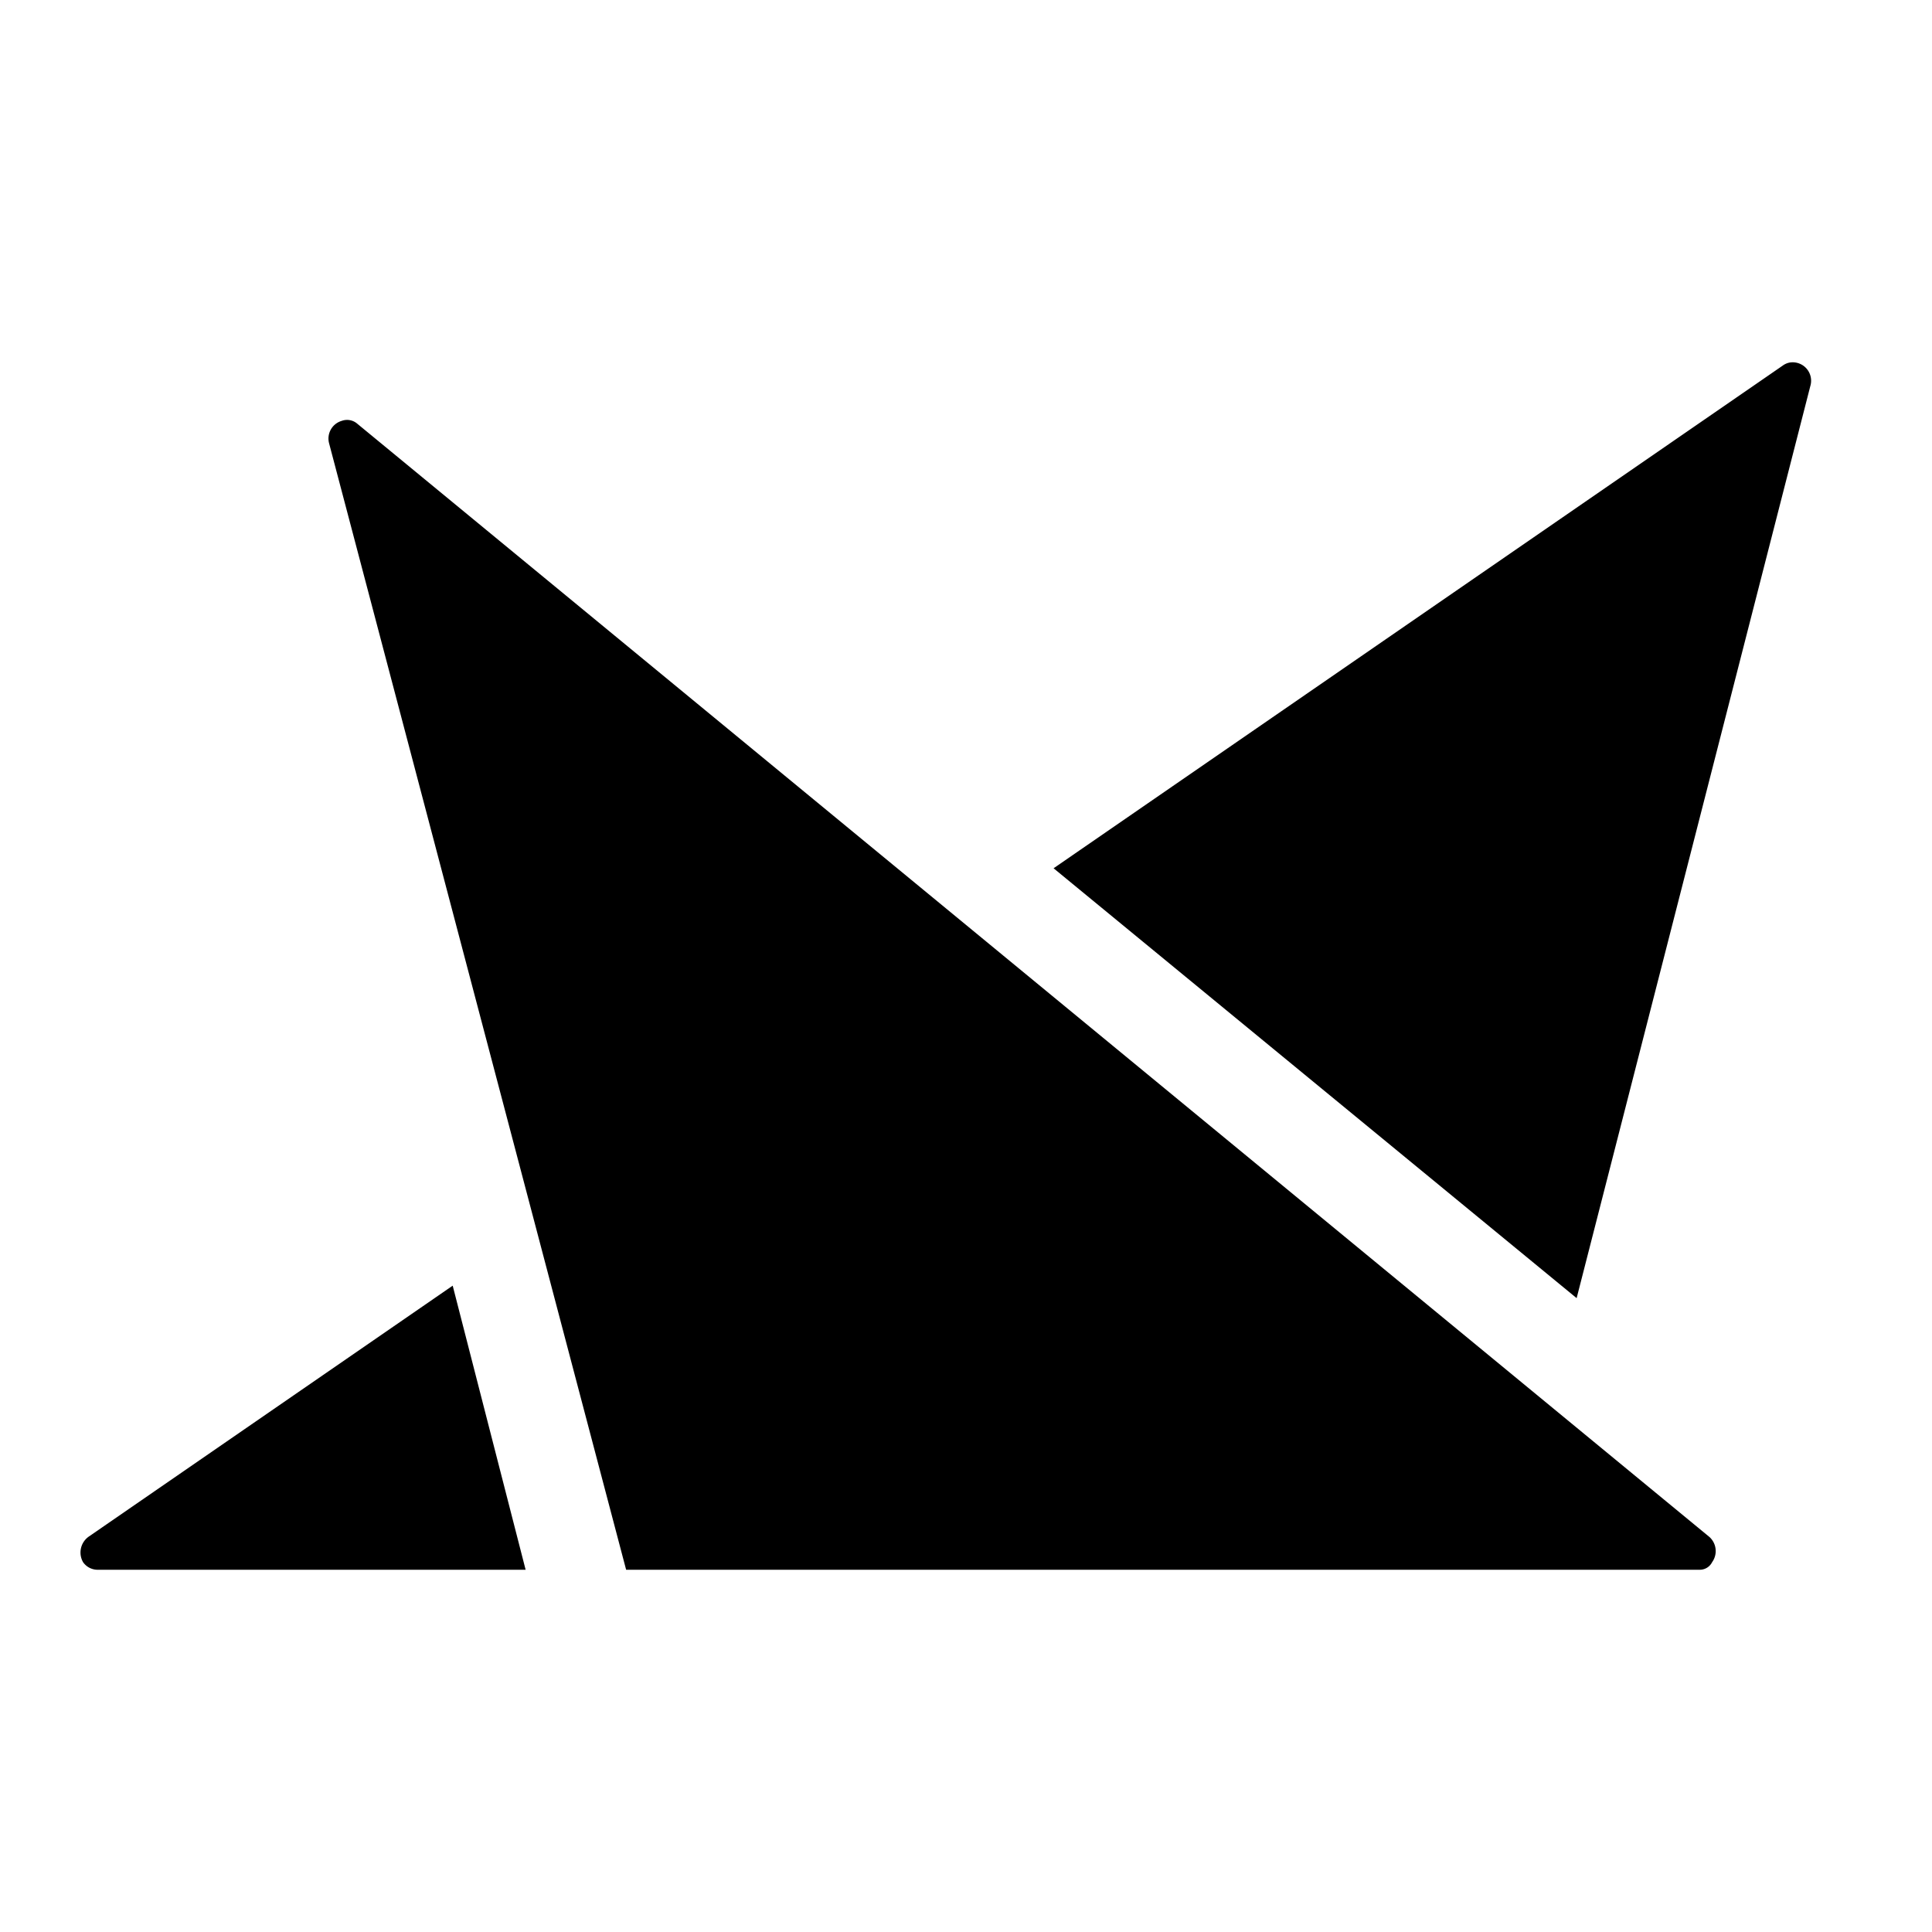 <svg viewBox="0 0 48 48" fill="none" xmlns="http://www.w3.org/2000/svg" height="1em" width="1em">
  <path d="M15.556 39 8.177 11.017a.458.458 0 0 1 .314-.561.386.386 0 0 1 .374.062l33.608 27.67a.472.472 0 0 1 .064.624.343.343 0 0 1-.311.188h-26.67ZM44.98 9.581a.458.458 0 0 0-.507-.575.42.42 0 0 0-.18.076l-18.117 12.49 12.995 10.68L44.98 9.58ZM2.188 38.189a.483.483 0 0 0-.124.623.441.441 0 0 0 .374.188h10.621l-1.812-7.058-9.06 6.247Z" fill="#000"/>
</svg>

